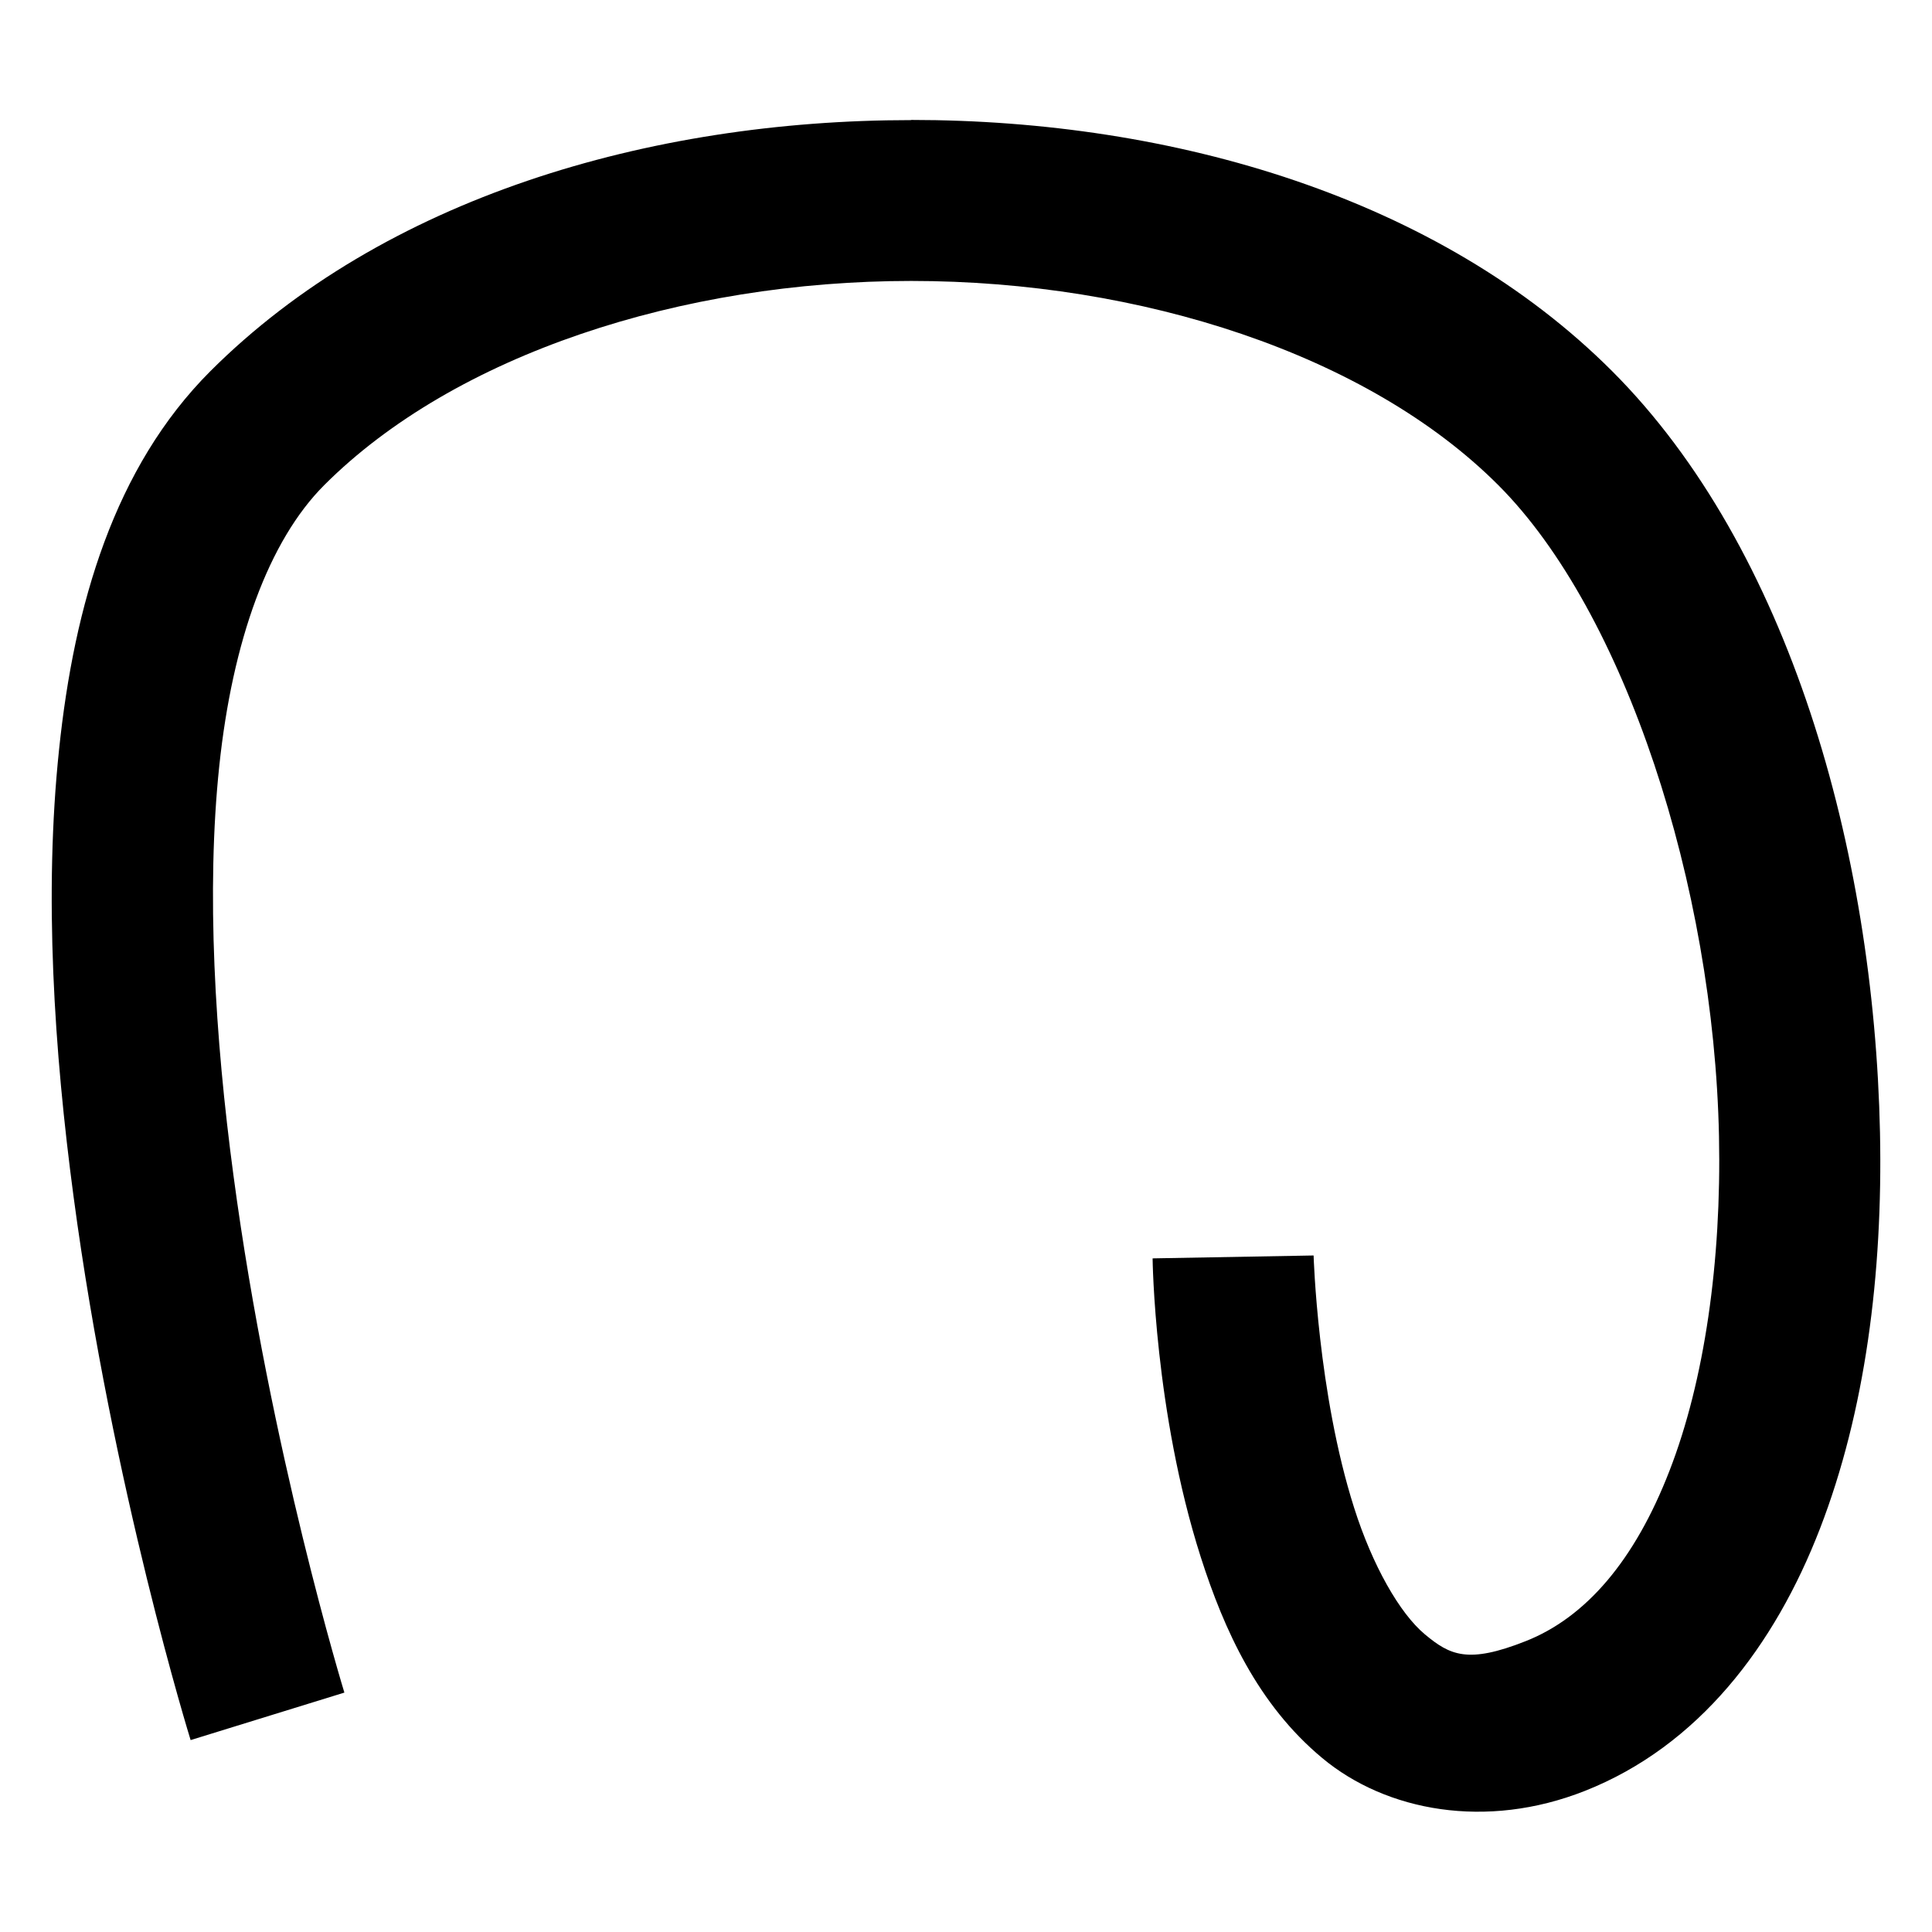 <?xml version="1.0" encoding="UTF-8" standalone="no"?>
<!-- Created with Inkscape (http://www.inkscape.org/) -->

<svg
   xmlns:dc="http://purl.org/dc/elements/1.1/"
   xmlns:cc="http://creativecommons.org/ns#"
   xmlns:rdf="http://www.w3.org/1999/02/22-rdf-syntax-ns#"
   xmlns:svg="http://www.w3.org/2000/svg"
   xmlns="http://www.w3.org/2000/svg"
   xmlns:sodipodi="http://sodipodi.sourceforge.net/DTD/sodipodi-0.dtd"
   xmlns:inkscape="http://www.inkscape.org/namespaces/inkscape"
   width="12"
   height="12"
   viewBox="0 0 12 12"
   version="1.1"
   id="svg3769"
   inkscape:version="0.92.1 r15371"
   sodipodi:docname="E vù.svg">
  <defs
     id="defs3763" />
  <sodipodi:namedview
     id="base"
     pagecolor="#ffffff"
     bordercolor="#666666"
     borderopacity="1.0"
     inkscape:pageopacity="0.0"
     inkscape:pageshadow="2"
     inkscape:zoom="15.839192"
     inkscape:cx="4.5315882"
     inkscape:cy="8.081127"
     inkscape:document-units="px"
     inkscape:current-layer="layer1"
     showgrid="false"
     units="px"
     inkscape:window-width="1024"
     inkscape:window-height="552"
     inkscape:window-x="0"
     inkscape:window-y="0"
     inkscape:window-maximized="1" />
  <g
     inkscape:label="Layer 1"
     inkscape:groupmode="layer"
     id="layer1"
     transform="translate(0,-1110.52)">
    <path
       style="color:#000000;font-style:normal;font-variant:normal;font-weight:normal;font-stretch:normal;font-size:medium;line-height:normal;font-family:sans-serif;font-variant-ligatures:normal;font-variant-position:normal;font-variant-caps:normal;font-variant-numeric:normal;font-variant-alternates:normal;font-feature-settings:normal;text-indent:0;text-align:start;text-decoration:none;text-decoration-line:none;text-decoration-style:solid;text-decoration-color:#000000;letter-spacing:normal;word-spacing:normal;text-transform:none;writing-mode:lr-tb;direction:ltr;text-orientation:mixed;dominant-baseline:auto;baseline-shift:baseline;text-anchor:start;white-space:normal;shape-padding:0;clip-rule:nonzero;display:inline;overflow:visible;visibility:visible;opacity:1;isolation:auto;mix-blend-mode:normal;color-interpolation:sRGB;color-interpolation-filters:linearRGB;solid-color:#000000;solid-opacity:1;vector-effect:none;fill:#000000;fill-opacity:1;fill-rule:nonzero;stroke:none;stroke-width:1;stroke-linecap:butt;stroke-linejoin:miter;stroke-miterlimit:4;stroke-dasharray:none;stroke-dashoffset:0;stroke-opacity:1;color-rendering:auto;image-rendering:auto;shape-rendering:auto;text-rendering:auto;enable-background:accumulate"
       d="m 5.66,1111.266 c -1.631,0 -3.279,0.486 -4.354,1.56 -0.596,0.597 -0.845,1.448 -0.939,2.348 -0.095,0.9 -0.031,1.873 0.09,2.779 0.242,1.813 0.727,3.375 0.727,3.375 l 0.955,-0.295 c 0,0 -0.46,-1.498 -0.689,-3.213 -0.115,-0.858 -0.17,-1.766 -0.088,-2.543 0.082,-0.776 0.306,-1.398 0.652,-1.744 0.811,-0.811 2.221,-1.268 3.646,-1.268 1.426,0 2.836,0.457 3.646,1.268 0.787,0.787 1.339,2.488 1.371,4.045 0.016,0.778 -0.09,1.517 -0.307,2.076 -0.216,0.559 -0.521,0.913 -0.895,1.06 -0.357,0.141 -0.468,0.088 -0.625,-0.043 -0.157,-0.131 -0.326,-0.429 -0.439,-0.785 -0.227,-0.712 -0.252,-1.568 -0.252,-1.568 l -1,0.018 c 0,0 0.01,0.95 0.299,1.855 0.145,0.453 0.355,0.916 0.754,1.248 0.399,0.333 1.021,0.446 1.631,0.205 0.707,-0.279 1.18,-0.902 1.461,-1.629 0.281,-0.726 0.391,-1.58 0.373,-2.459 -0.037,-1.759 -0.565,-3.632 -1.664,-4.731 -1.075,-1.075 -2.722,-1.56 -4.354,-1.56 z"
       id="path7124-2-6-1-2"
       inkscape:connector-curvature="0" />
  </g>
</svg>
